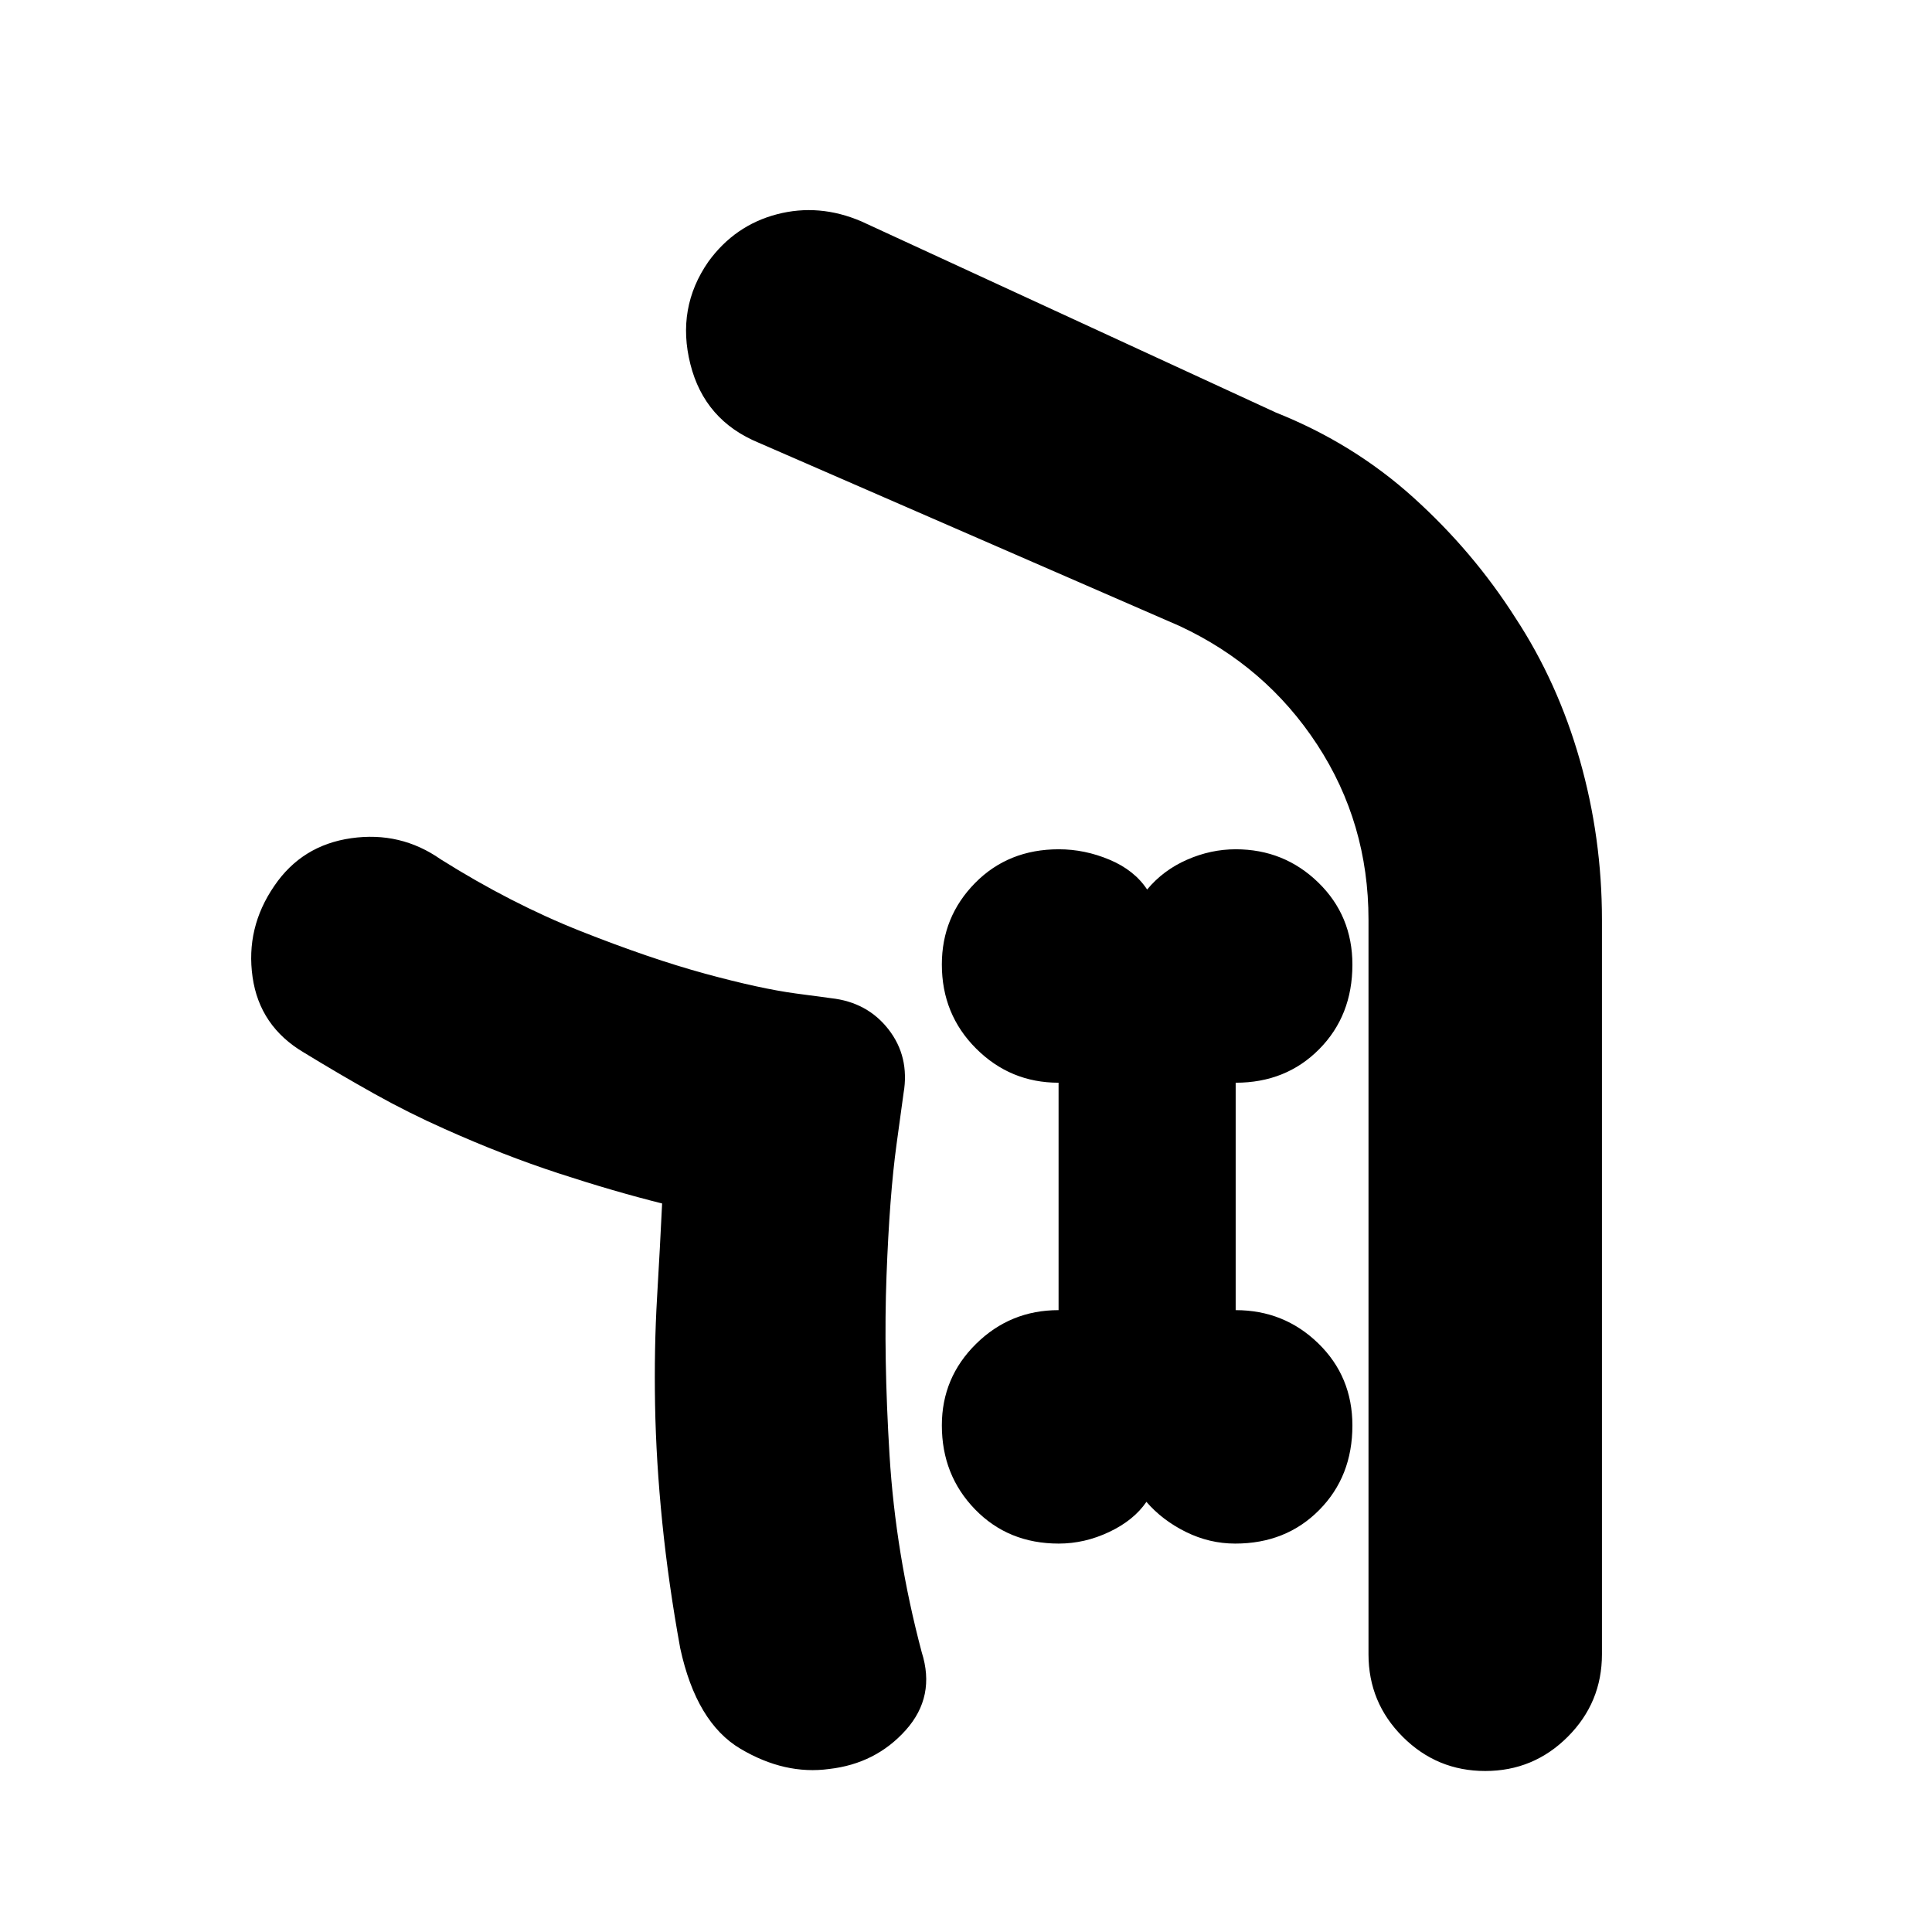 <svg xmlns="http://www.w3.org/2000/svg" height="24" viewBox="0 -960 960 960" width="24"><path d="M329-362q-24-6-51.5-15T221-399q-18-8-35-17.5T151-437q-22-13-25.5-37.5t10.79-45.29Q150-540 174.5-543.5T219-533q35 22 69.52 35.68 34.52 13.68 61.86 21.14 27.35 7.45 44.98 9.82L413-464q18 2 28.5 15.89T449-417l-3.5 25.5q-3.5 25.5-5 65.5t1.5 89q3 49 16 98 7 22-7.93 38.68T412-81q-22 3-44-10t-30-50q-5.86-32.17-8.93-62.58Q326-234 325.5-262t1-53.5Q328-341 329-362Zm424-291q21 32 32 70.62 11 38.62 11 79.38v365q0 24-17 41t-41 17q-24 0-41-17t-17-41v-365q0-48-25.5-87T586-649l-209-91q-26.93-11.09-33.96-39.05Q336-807 352-830q13.11-18.05 34.06-23.53Q407-859 428-850l206 95q38.48 15.32 68.24 42.16Q732-686 753-653ZM526.09-193q12.87 0 25.08-5.78 12.22-5.79 18.48-14.96 7.92 9.17 19.63 14.96Q601-193 613.76-193q25.24 0 41.74-16.67 16.5-16.66 16.5-42 0-24.33-16.97-40.83Q638.05-309 614-309v-113q25 0 41.5-16.67 16.5-16.66 16.5-42 0-24.33-16.97-40.83Q638.05-538 614-538q-12.33 0-24.17 5.19Q578-527.62 570-518q-6.33-9.62-18.67-14.81Q539-538 526.12-538q-25.1 0-41.61 16.76Q468-504.47 468-480.74 468-456 485-439q17 17 41 17v113q-24 0-41 16.76-17 16.77-17 40.5Q468-227 484.5-210q16.5 17 41.59 17ZM480-80q-25-52-33-111t-7.5-109q.5-50 5-83.5L449-417q3-18-7.5-31.5T413-464l-23.88-3.5q-23.89-3.5-59.71-15t-78.12-32Q209-535 171-570q38 35 80.29 55.5 42.3 20.5 78.12 32 35.82 11.5 59.71 15L413-464q18 2 28.5 15.89T449-417l-4.5 33.5q-4.5 33.5-5 83.5t7.5 109q8 59 33 111Z"/></svg>